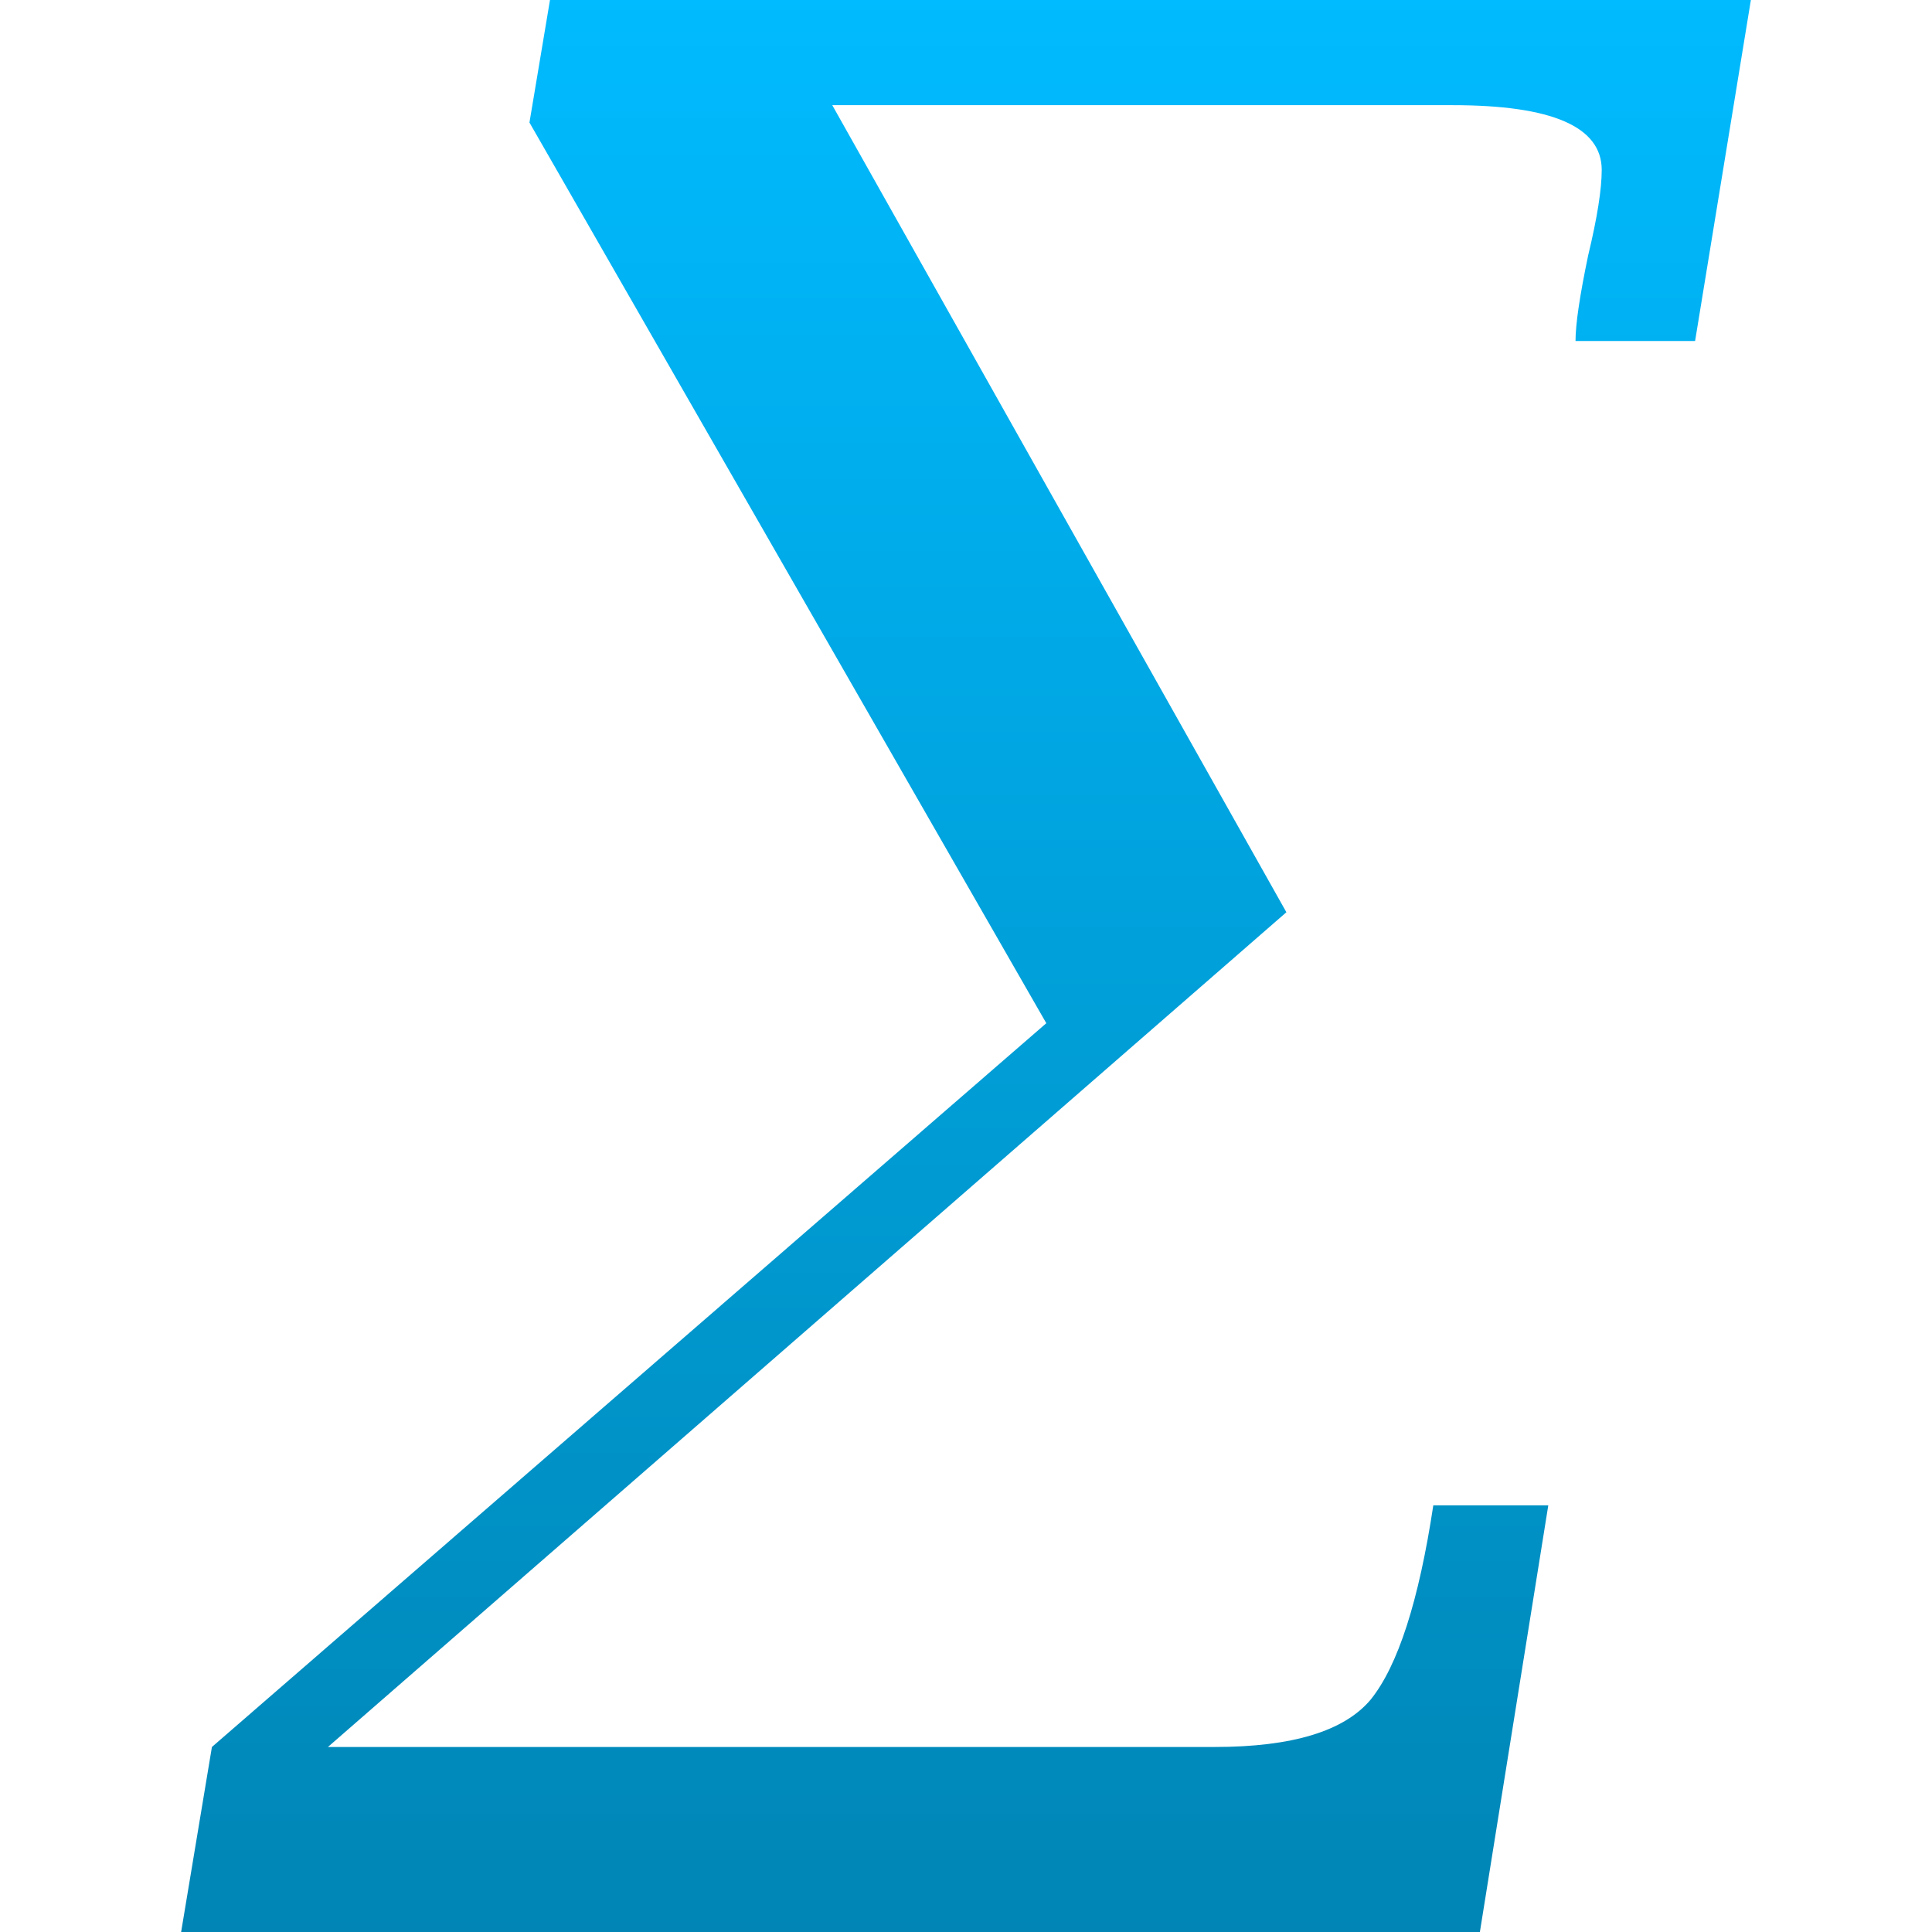 <svg xmlns="http://www.w3.org/2000/svg" xmlns:xlink="http://www.w3.org/1999/xlink" width="64" height="64" viewBox="0 0 64 64" version="1.1">
<defs>
<linearGradient id="linear0" gradientUnits="userSpaceOnUse" x1="0" y1="0" x2="0" y2="1" gradientTransform="matrix(52,0,0,64,6,0)">
<stop offset="0" style="stop-color:#00bbff;stop-opacity:1;"/>
<stop offset="1" style="stop-color:#0085b5;stop-opacity:1;"/>
</linearGradient>
</defs>
<g id="surface1">
<path style=" stroke:none;fill-rule:nonzero;fill:url(#linear0);" d="M 6 64 L 7.02 57.871 L 34.66 33.895 L 17.539 4.059 L 18.219 0 L 58 0 L 56.152 11.297 L 52.191 11.297 C 52.191 10.738 52.332 9.793 52.609 8.465 C 52.91 7.215 53.059 6.27 53.059 5.629 C 53.059 4.199 51.414 3.484 48.121 3.484 L 27.57 3.484 L 42.613 30.219 L 10.863 57.871 L 40.238 57.871 C 42.805 57.871 44.527 57.348 45.406 56.301 C 46.309 55.18 47 53.035 47.48 49.867 L 51.289 49.867 L 49.023 64 L 6 64 "/>
</g>
</svg>
